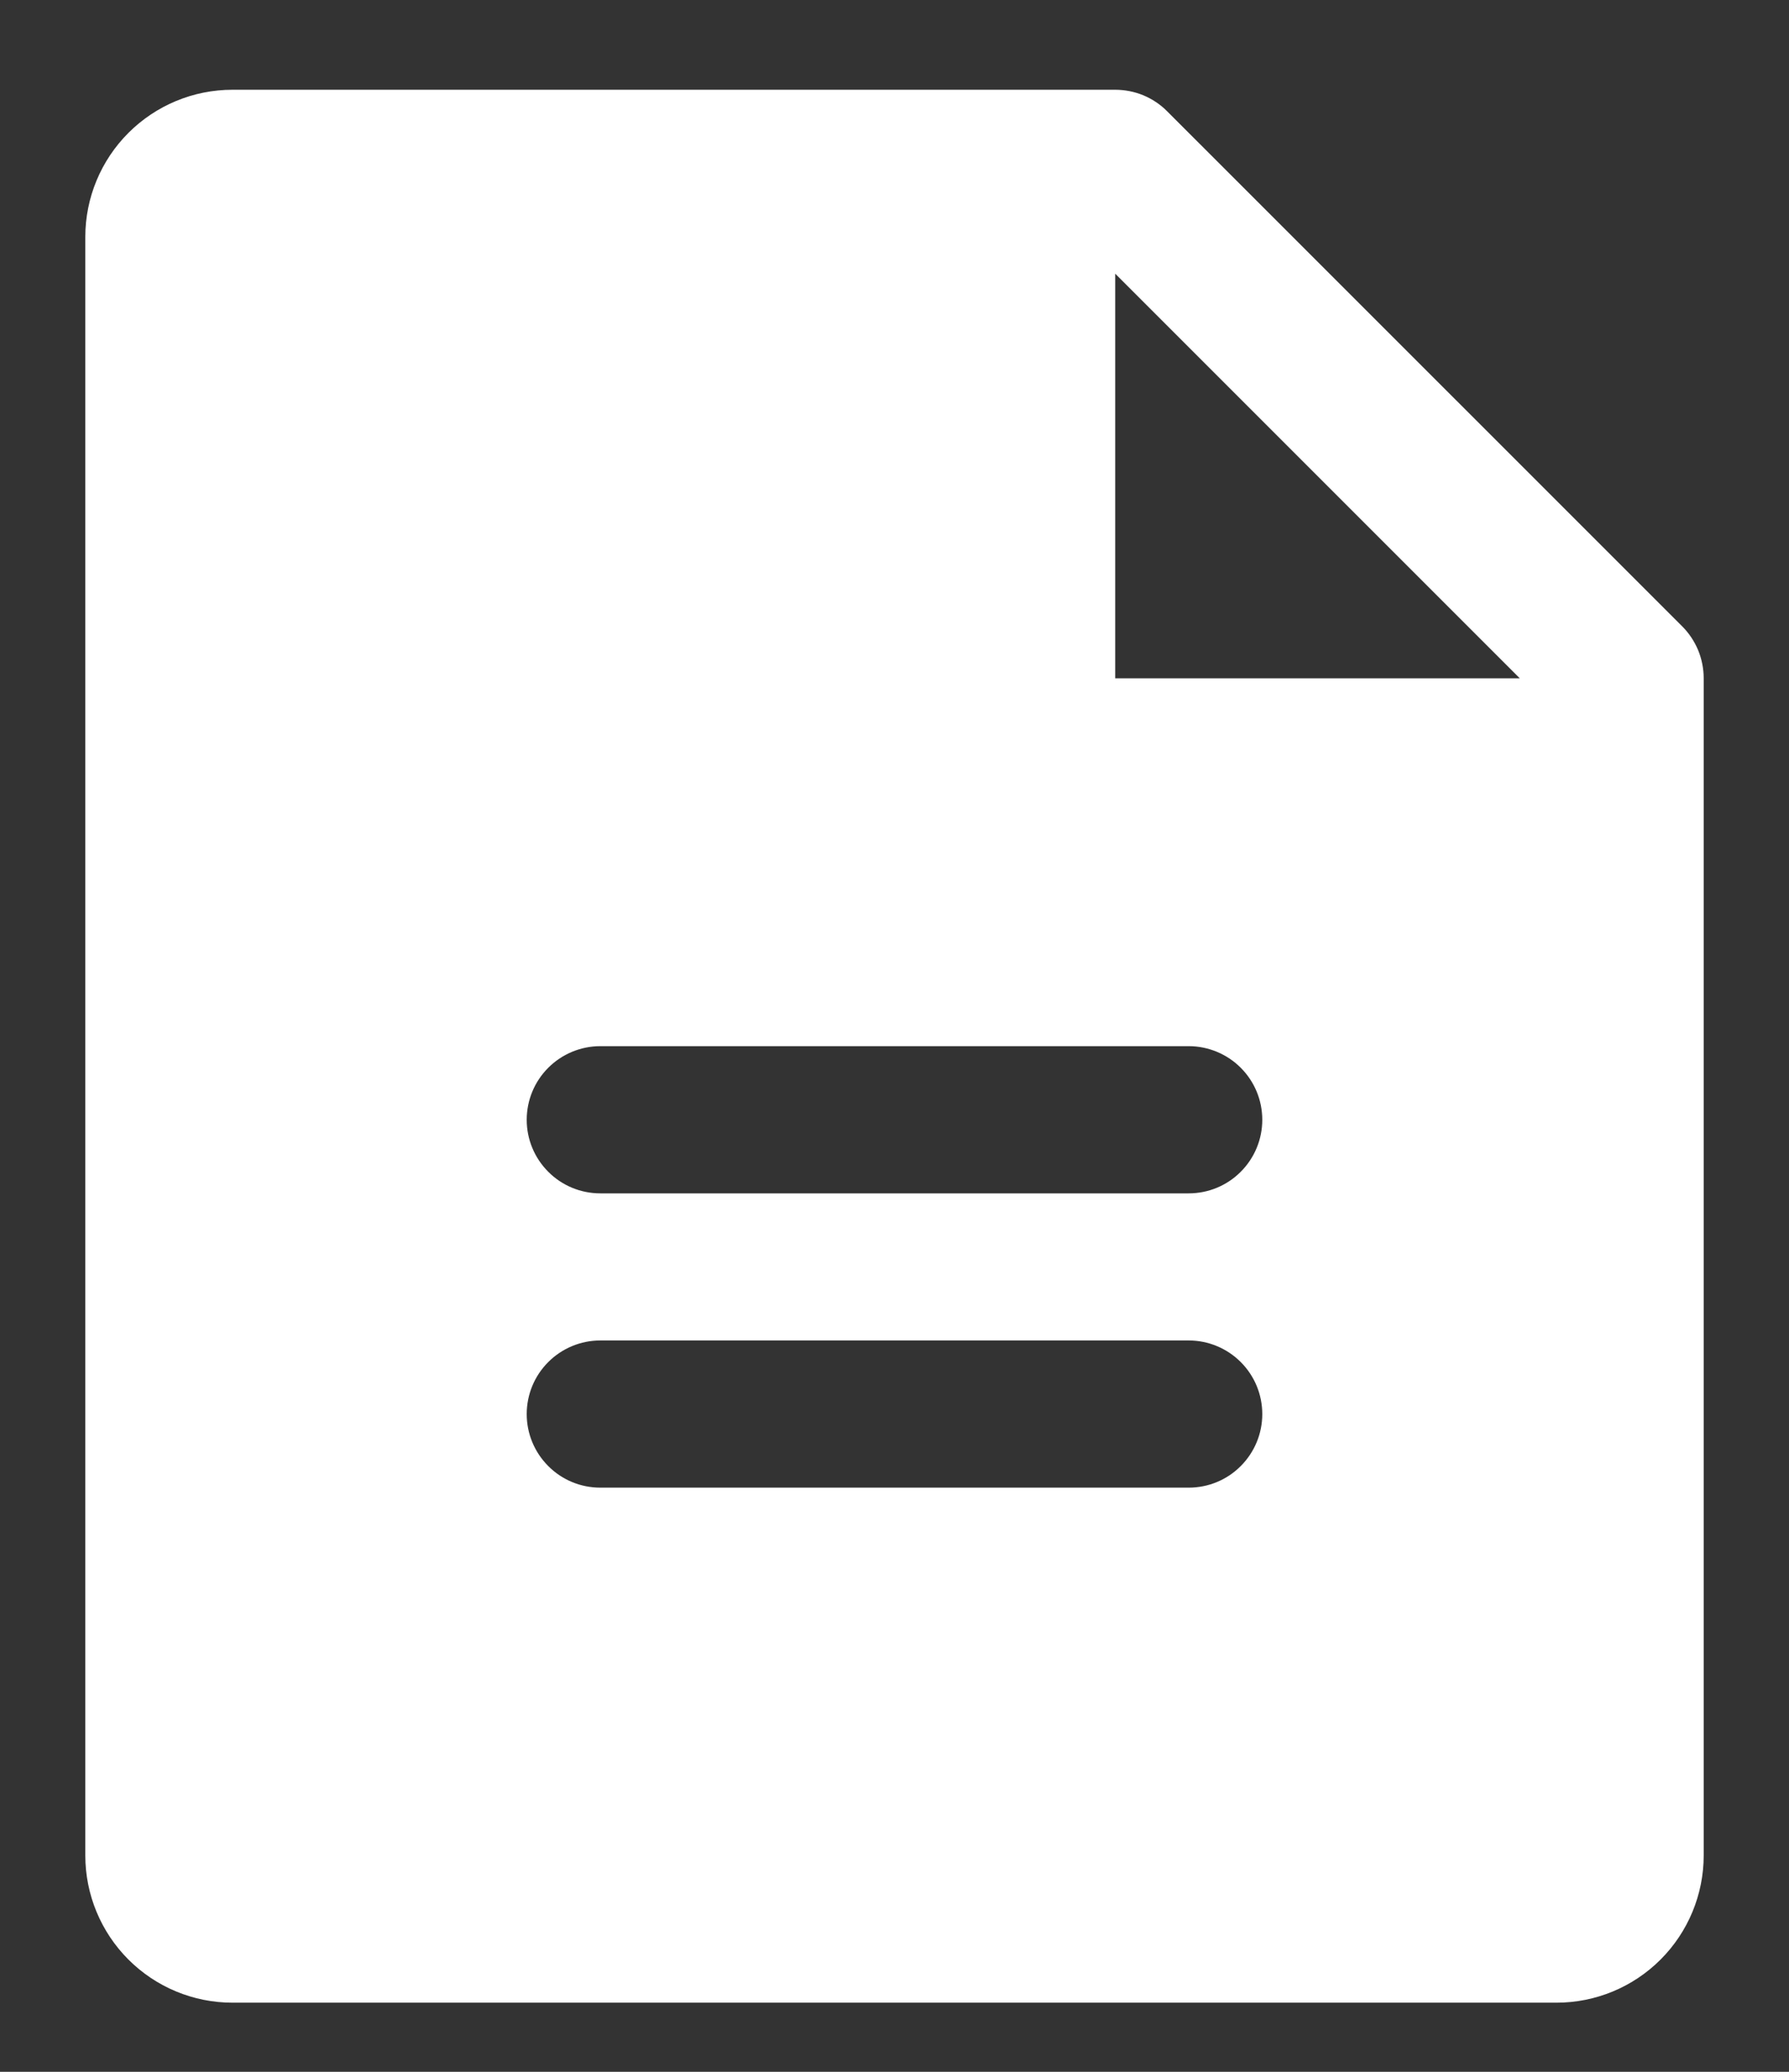 <svg width="19" height="22" viewBox="0 0 19 22" fill="none" xmlns="http://www.w3.org/2000/svg">
<rect x="0" y="0" width="19" height="22" fill="#333333" stroke="none"/>
<path d="M17.865 6.65L12.396 1.182C12.324 1.109 12.238 1.052 12.143 1.012C12.048 0.973 11.946 0.953 11.844 0.953H2.469C2.054 0.953 1.657 1.118 1.364 1.411C1.071 1.704 0.906 2.101 0.906 2.516V19.703C0.906 20.117 1.071 20.515 1.364 20.808C1.657 21.101 2.054 21.266 2.469 21.266H16.531C16.946 21.266 17.343 21.101 17.636 20.808C17.929 20.515 18.094 20.117 18.094 19.703V7.203C18.094 7.101 18.074 6.999 18.035 6.904C17.995 6.809 17.938 6.723 17.865 6.65ZM12.625 15.797H6.375C6.168 15.797 5.969 15.715 5.823 15.568C5.676 15.421 5.594 15.223 5.594 15.016C5.594 14.808 5.676 14.61 5.823 14.463C5.969 14.317 6.168 14.234 6.375 14.234H12.625C12.832 14.234 13.031 14.317 13.177 14.463C13.324 14.61 13.406 14.808 13.406 15.016C13.406 15.223 13.324 15.421 13.177 15.568C13.031 15.715 12.832 15.797 12.625 15.797ZM12.625 12.672H6.375C6.168 12.672 5.969 12.59 5.823 12.443C5.676 12.296 5.594 12.098 5.594 11.891C5.594 11.683 5.676 11.485 5.823 11.338C5.969 11.192 6.168 11.109 6.375 11.109H12.625C12.832 11.109 13.031 11.192 13.177 11.338C13.324 11.485 13.406 11.683 13.406 11.891C13.406 12.098 13.324 12.296 13.177 12.443C13.031 12.59 12.832 12.672 12.625 12.672ZM11.844 7.203V2.906L16.141 7.203H11.844Z" fill="white"/>
</svg>
